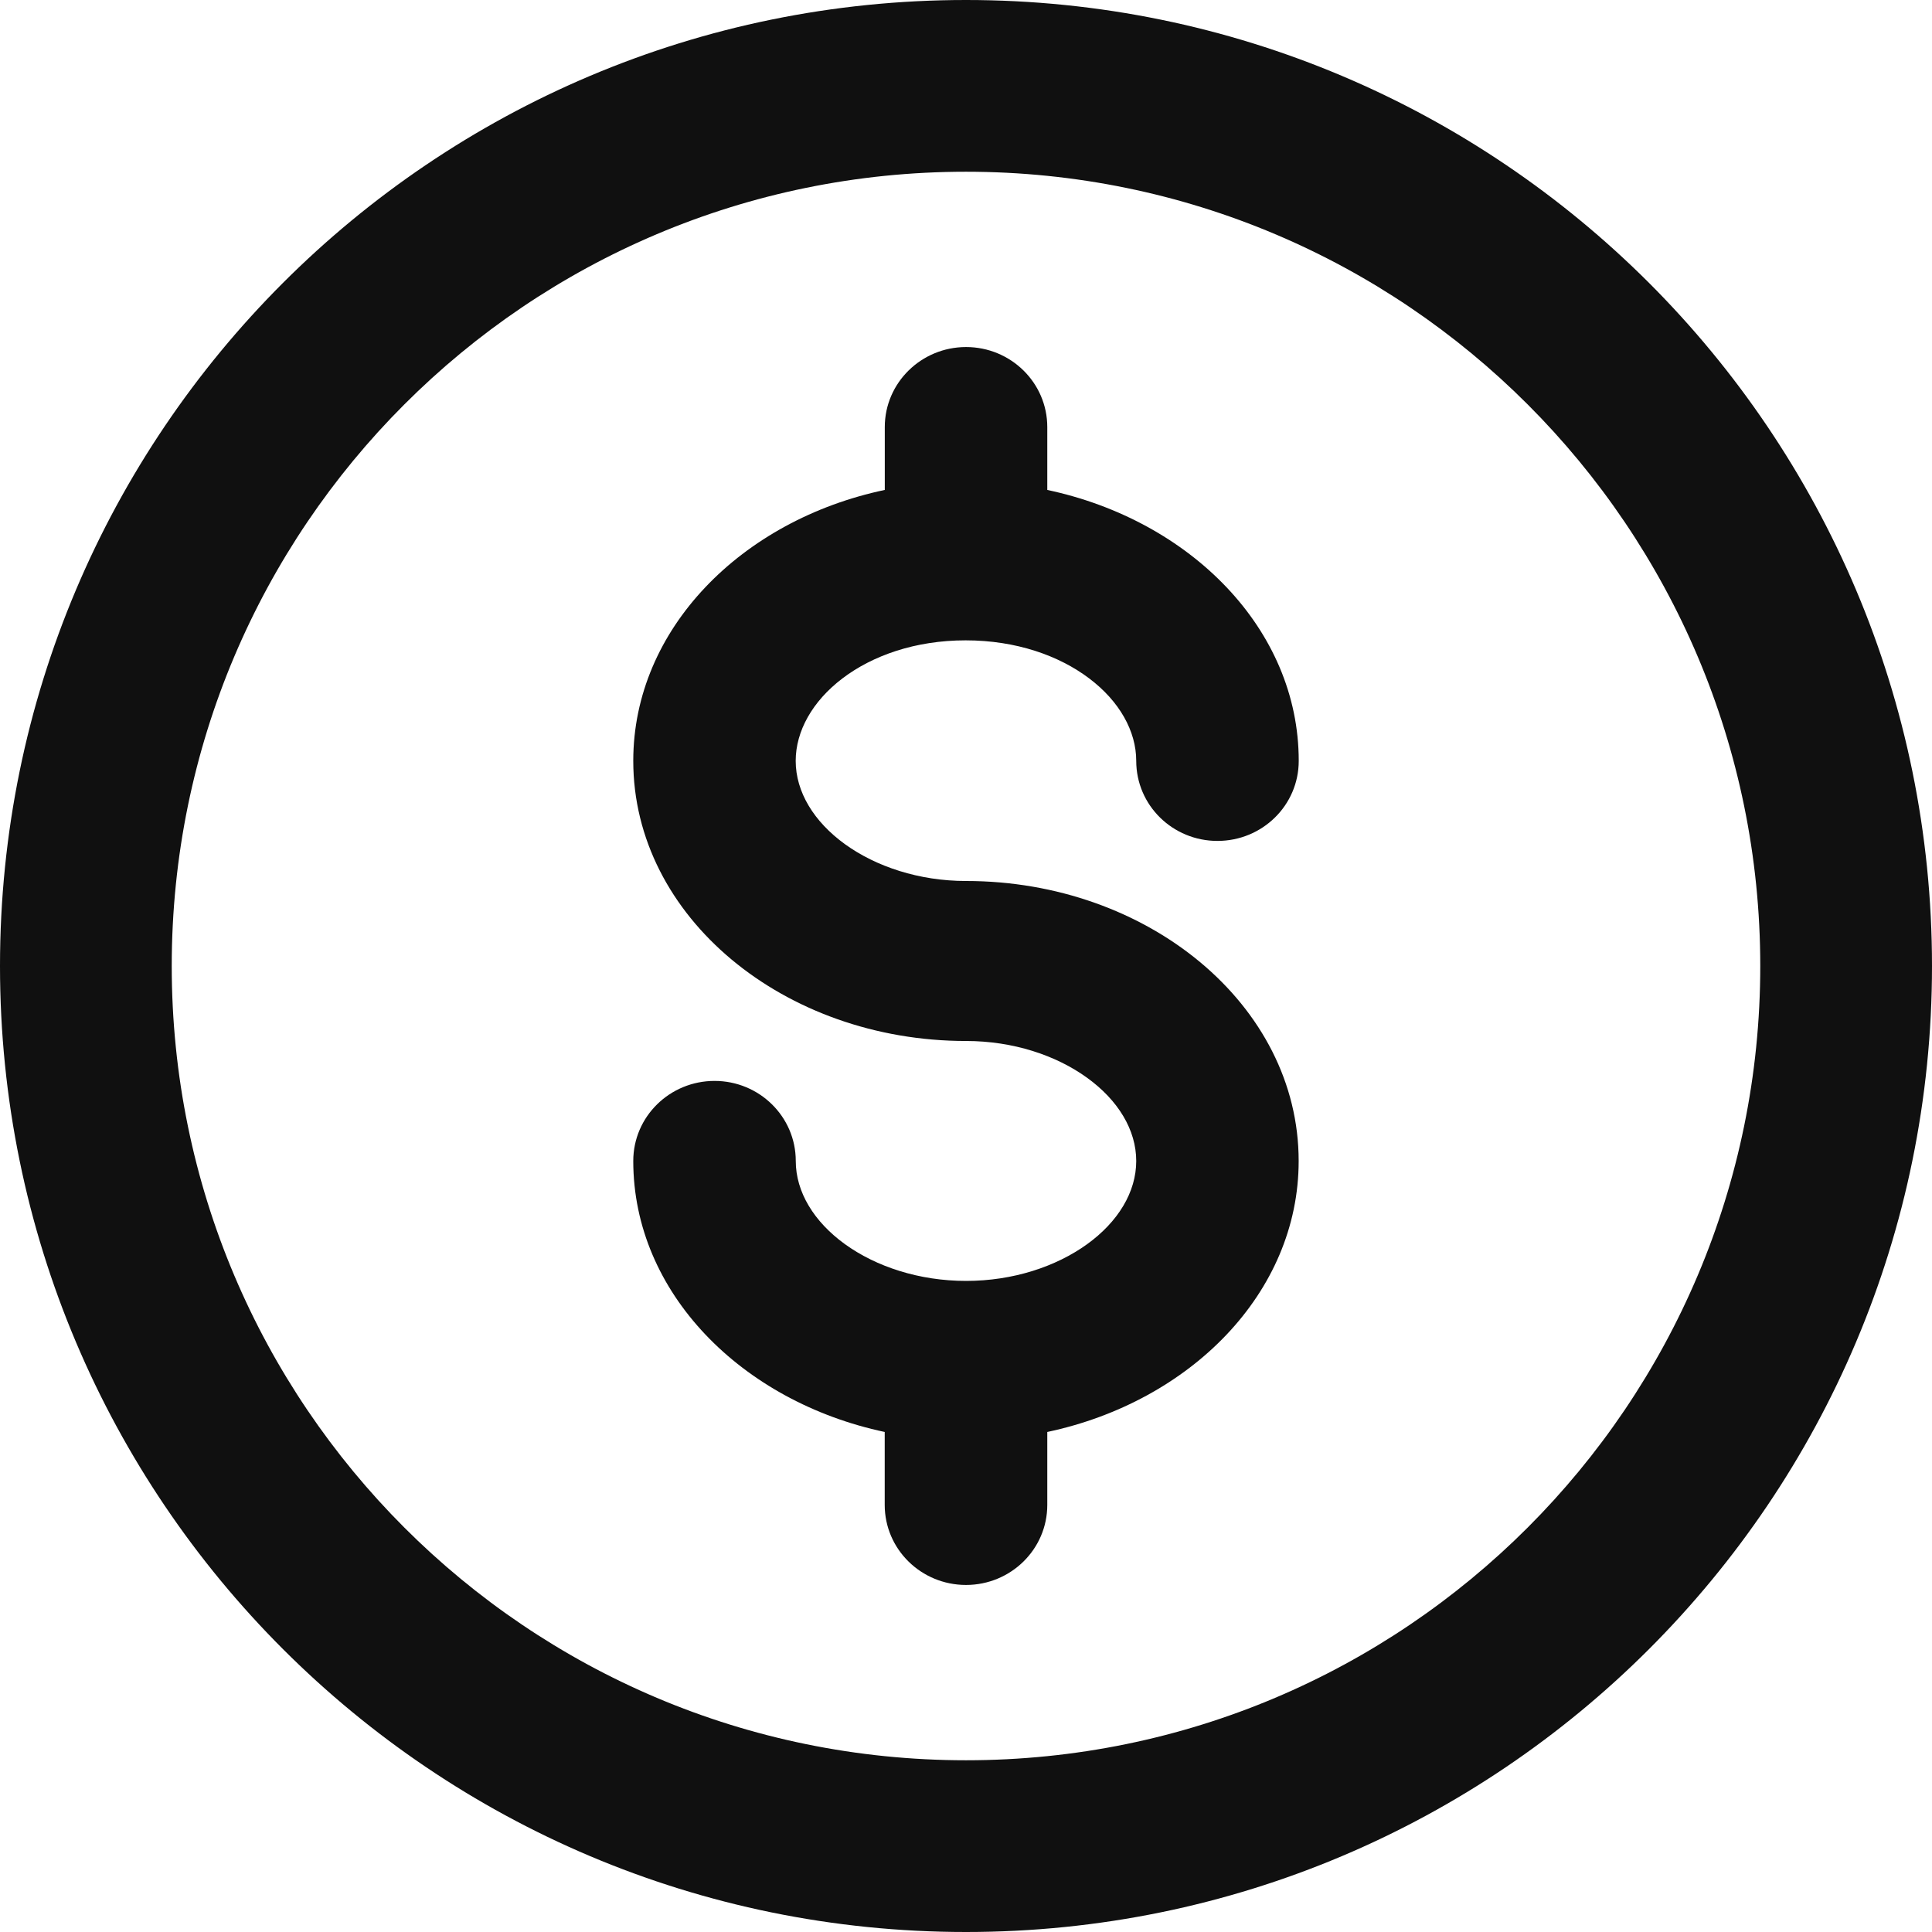 <svg width="27" height="27" viewBox="0 0 27 27" fill="none" xmlns="http://www.w3.org/2000/svg">
<path fill-rule="evenodd" clip-rule="evenodd" d="M13.501 4.85C12.877 4.85 12.365 5.348 12.365 5.969V6.847C10.367 7.268 8.85 8.788 8.85 10.633C8.85 12.817 10.963 14.548 13.501 14.548C14.158 14.548 14.758 14.748 15.191 15.061C15.626 15.375 15.879 15.791 15.879 16.225C15.879 16.659 15.626 17.075 15.191 17.389C14.758 17.701 14.158 17.901 13.501 17.901C12.844 17.901 12.243 17.701 11.809 17.388C11.375 17.074 11.121 16.658 11.121 16.225C11.121 15.604 10.61 15.106 9.986 15.106C9.361 15.106 8.85 15.604 8.85 16.225C8.85 18.068 10.368 19.588 12.364 20.012V21.031C12.364 21.652 12.875 22.15 13.5 22.15C14.125 22.15 14.636 21.652 14.636 21.031V20.012C16.632 19.589 18.149 18.071 18.149 16.225C18.149 14.042 16.038 12.312 13.501 12.312C12.844 12.312 12.243 12.111 11.809 11.798C11.374 11.483 11.12 11.067 11.12 10.633C11.12 10.219 11.353 9.8 11.773 9.481C12.193 9.162 12.791 8.949 13.495 8.949C14.2 8.949 14.8 9.162 15.222 9.481C15.645 9.8 15.879 10.219 15.879 10.633C15.879 11.255 16.389 11.752 17.014 11.752C17.64 11.752 18.15 11.255 18.15 10.633C18.15 8.79 16.633 7.271 14.636 6.847V5.969C14.636 5.348 14.125 4.85 13.501 4.85Z" fill="#101010"/>
<path fill-rule="evenodd" clip-rule="evenodd" d="M13.5 24.6C19.63 24.6 24.6 19.63 24.6 13.5C24.6 7.37 19.63 2.4 13.5 2.4C7.37 2.4 2.4 7.37 2.4 13.5C2.4 19.63 7.37 24.6 13.5 24.6ZM13.5 27C20.956 27 27 20.956 27 13.5C27 6.044 20.956 0 13.5 0C6.044 0 0 6.044 0 13.5C0 20.956 6.044 27 13.5 27Z" fill="#101010"/>
</svg>
